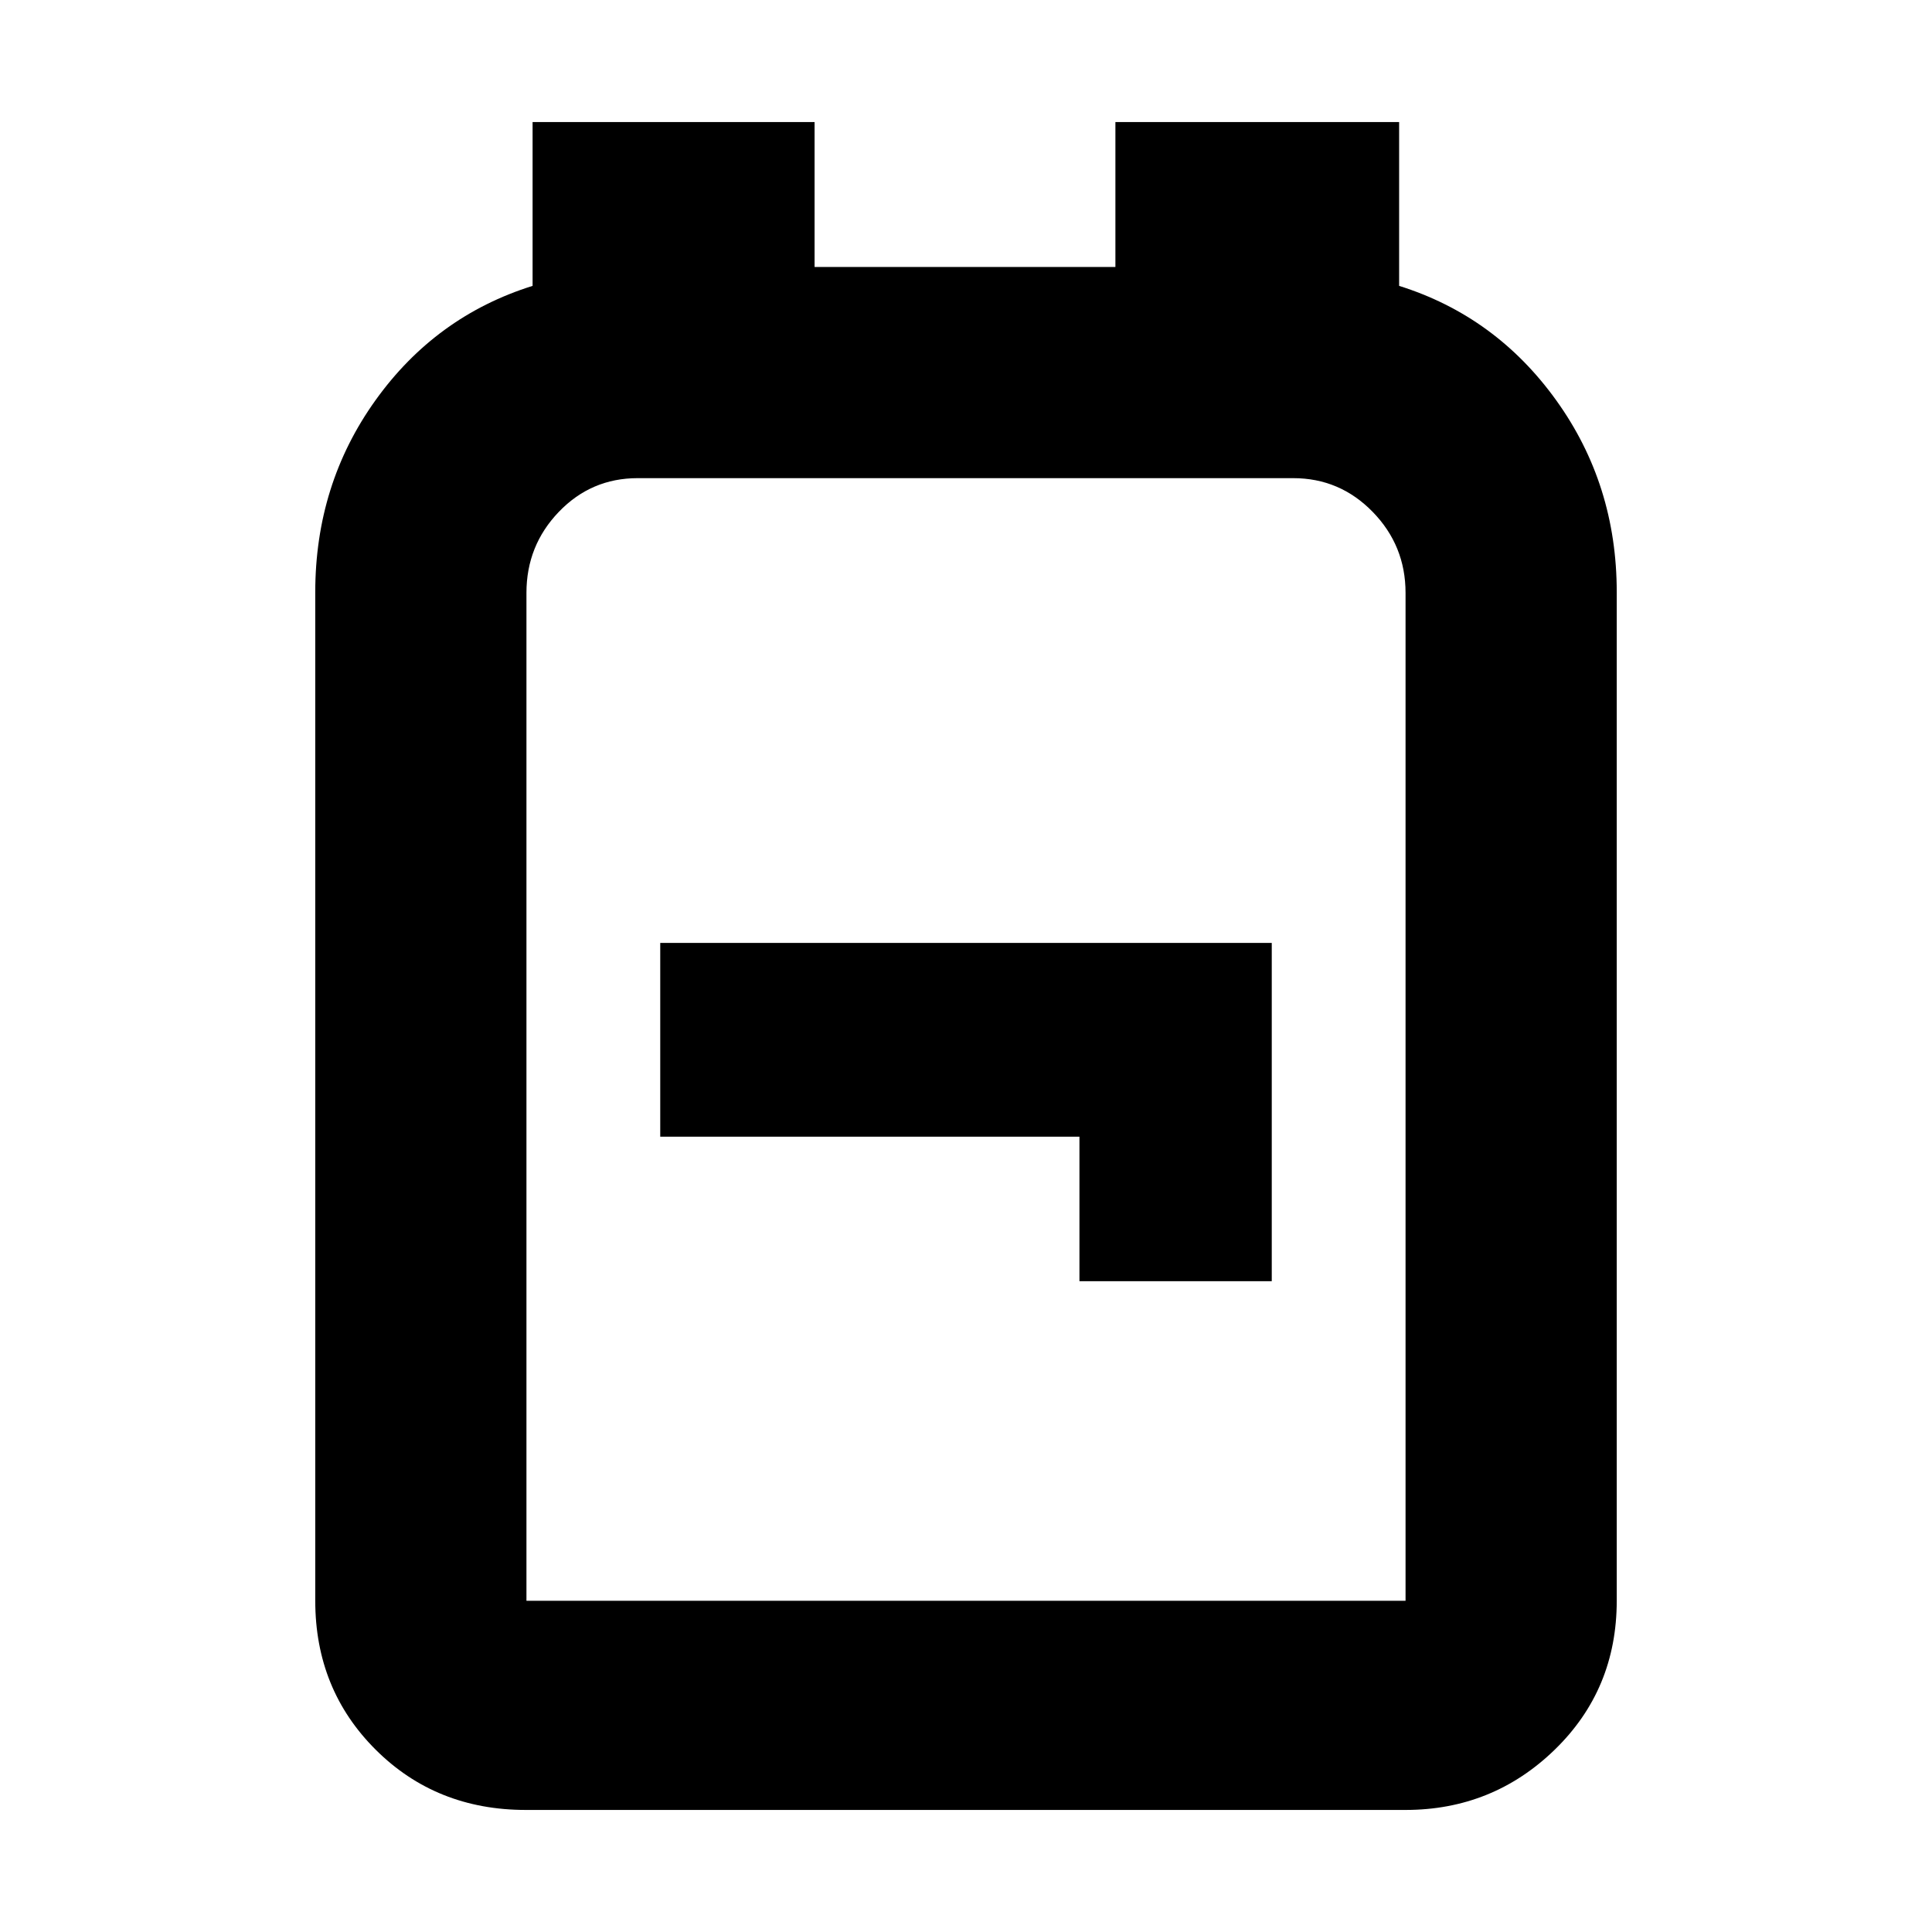 <svg xmlns="http://www.w3.org/2000/svg" height="20" viewBox="0 -960 960 960" width="20"><path d="M261.3-60.65q-44.57 0-74.61-29.92-30.04-29.93-30.04-74.02v-501.1q0-53.66 29.93-95.42 29.92-41.76 78.06-56.84v-81.4h140.12v72h149.48v-72h140.98v81.4q48.04 15.08 78.08 56.89 30.05 41.8 30.05 95.27v501.2q0 44.09-30.83 74.02-30.84 29.92-74.15 29.92H261.3Zm.29-103.94h436.82v-500.8q0-23.52-16.34-40.27-16.34-16.75-39.49-16.75H316.85q-23.08 0-39.17 16.75-16.09 16.75-16.09 40.27v500.8Zm274.78-158.8h95.56v-168.09H328.07v96.28h208.3v71.81ZM480-444Z"/></svg>